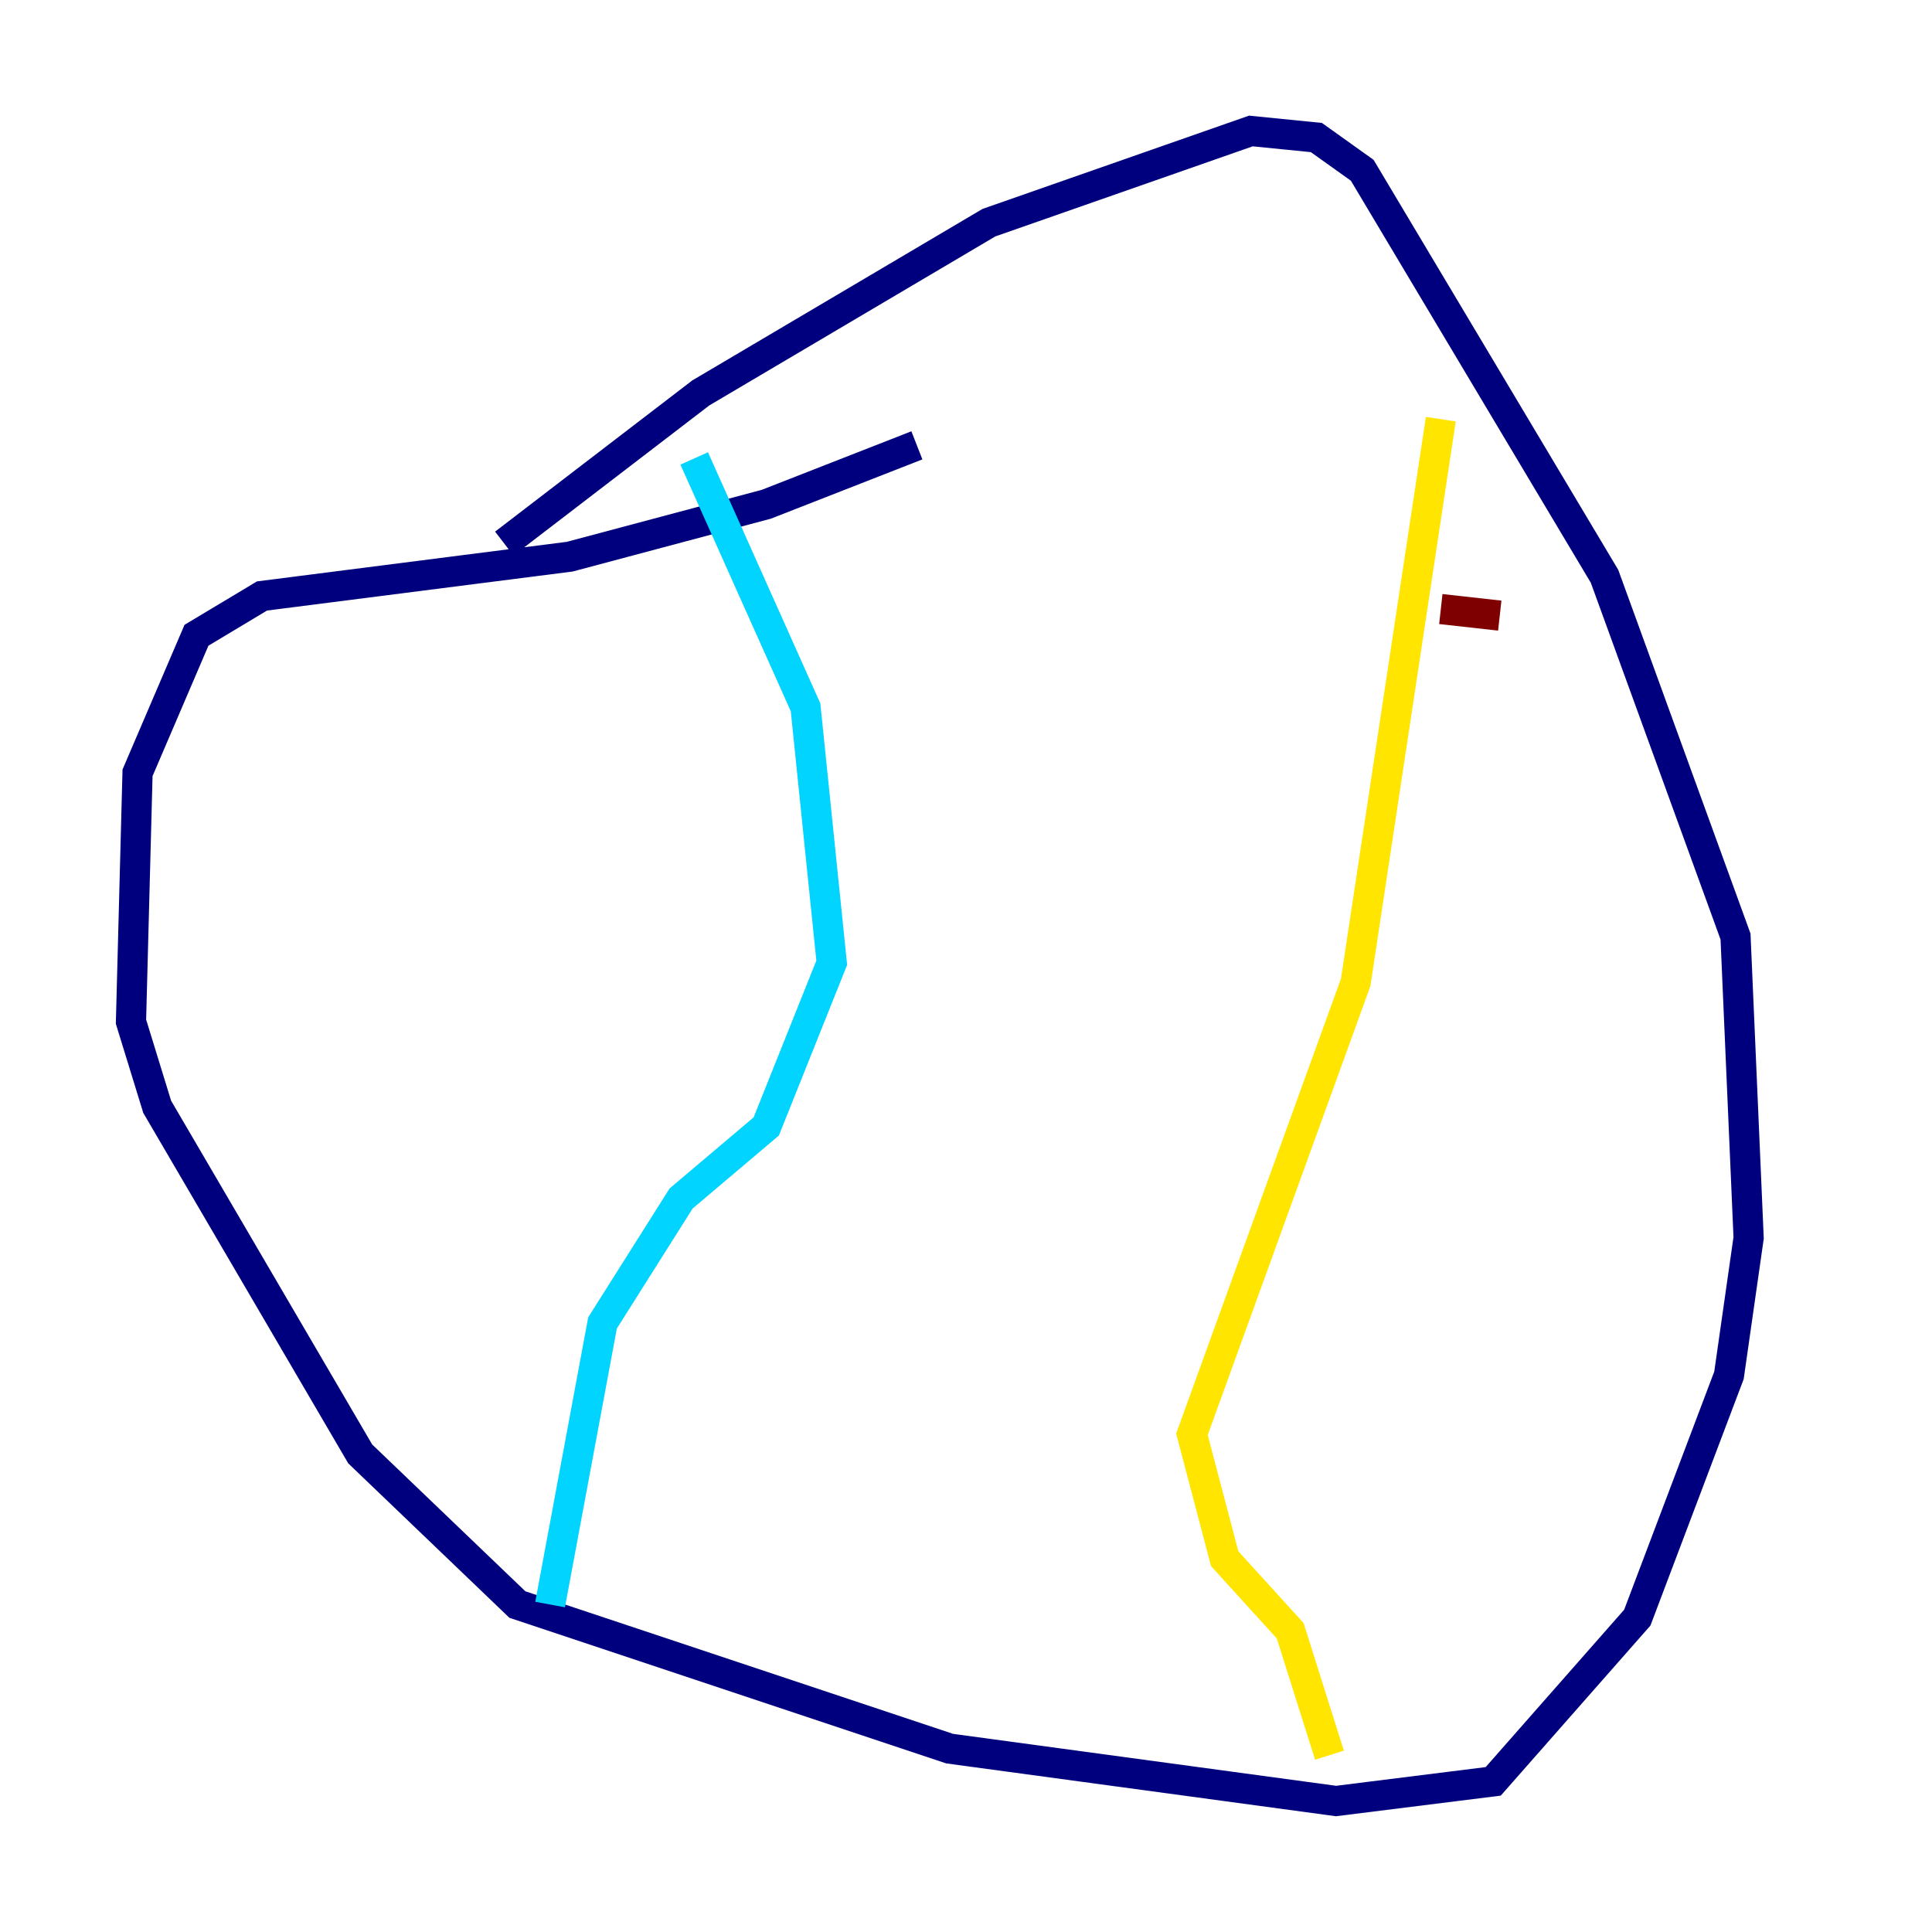 <?xml version="1.0" encoding="utf-8" ?>
<svg baseProfile="tiny" height="128" version="1.2" viewBox="0,0,128,128" width="128" xmlns="http://www.w3.org/2000/svg" xmlns:ev="http://www.w3.org/2001/xml-events" xmlns:xlink="http://www.w3.org/1999/xlink"><defs /><polyline fill="none" points="60.746,29.505 50.766,33.41 37.749,36.881 17.356,39.485 13.017,42.088 9.112,51.2 8.678,67.688 10.414,73.329 23.864,96.325 34.278,106.305 62.915,115.851 88.515,119.322 98.929,118.02 108.475,107.173 114.549,91.119 115.851,82.007 114.983,62.047 106.305,38.183 90.251,11.281 87.214,9.112 82.875,8.678 65.519,14.752 46.427,26.034 33.41,36.014" stroke="#00007f" stroke-width="2" /><polyline fill="none" points="45.993,30.373 53.37,46.861 55.105,63.783 50.766,74.63 45.125,79.403 39.919,87.647 36.447,106.305" stroke="#00d4ff" stroke-width="2" /><polyline fill="none" points="95.458,27.77 89.817,65.085 78.969,95.024 81.139,103.268 85.478,108.041 88.081,116.285" stroke="#ffe500" stroke-width="2" /><polyline fill="none" points="99.363,40.786 95.458,40.352" stroke="#7f0000" stroke-width="2" /></svg>